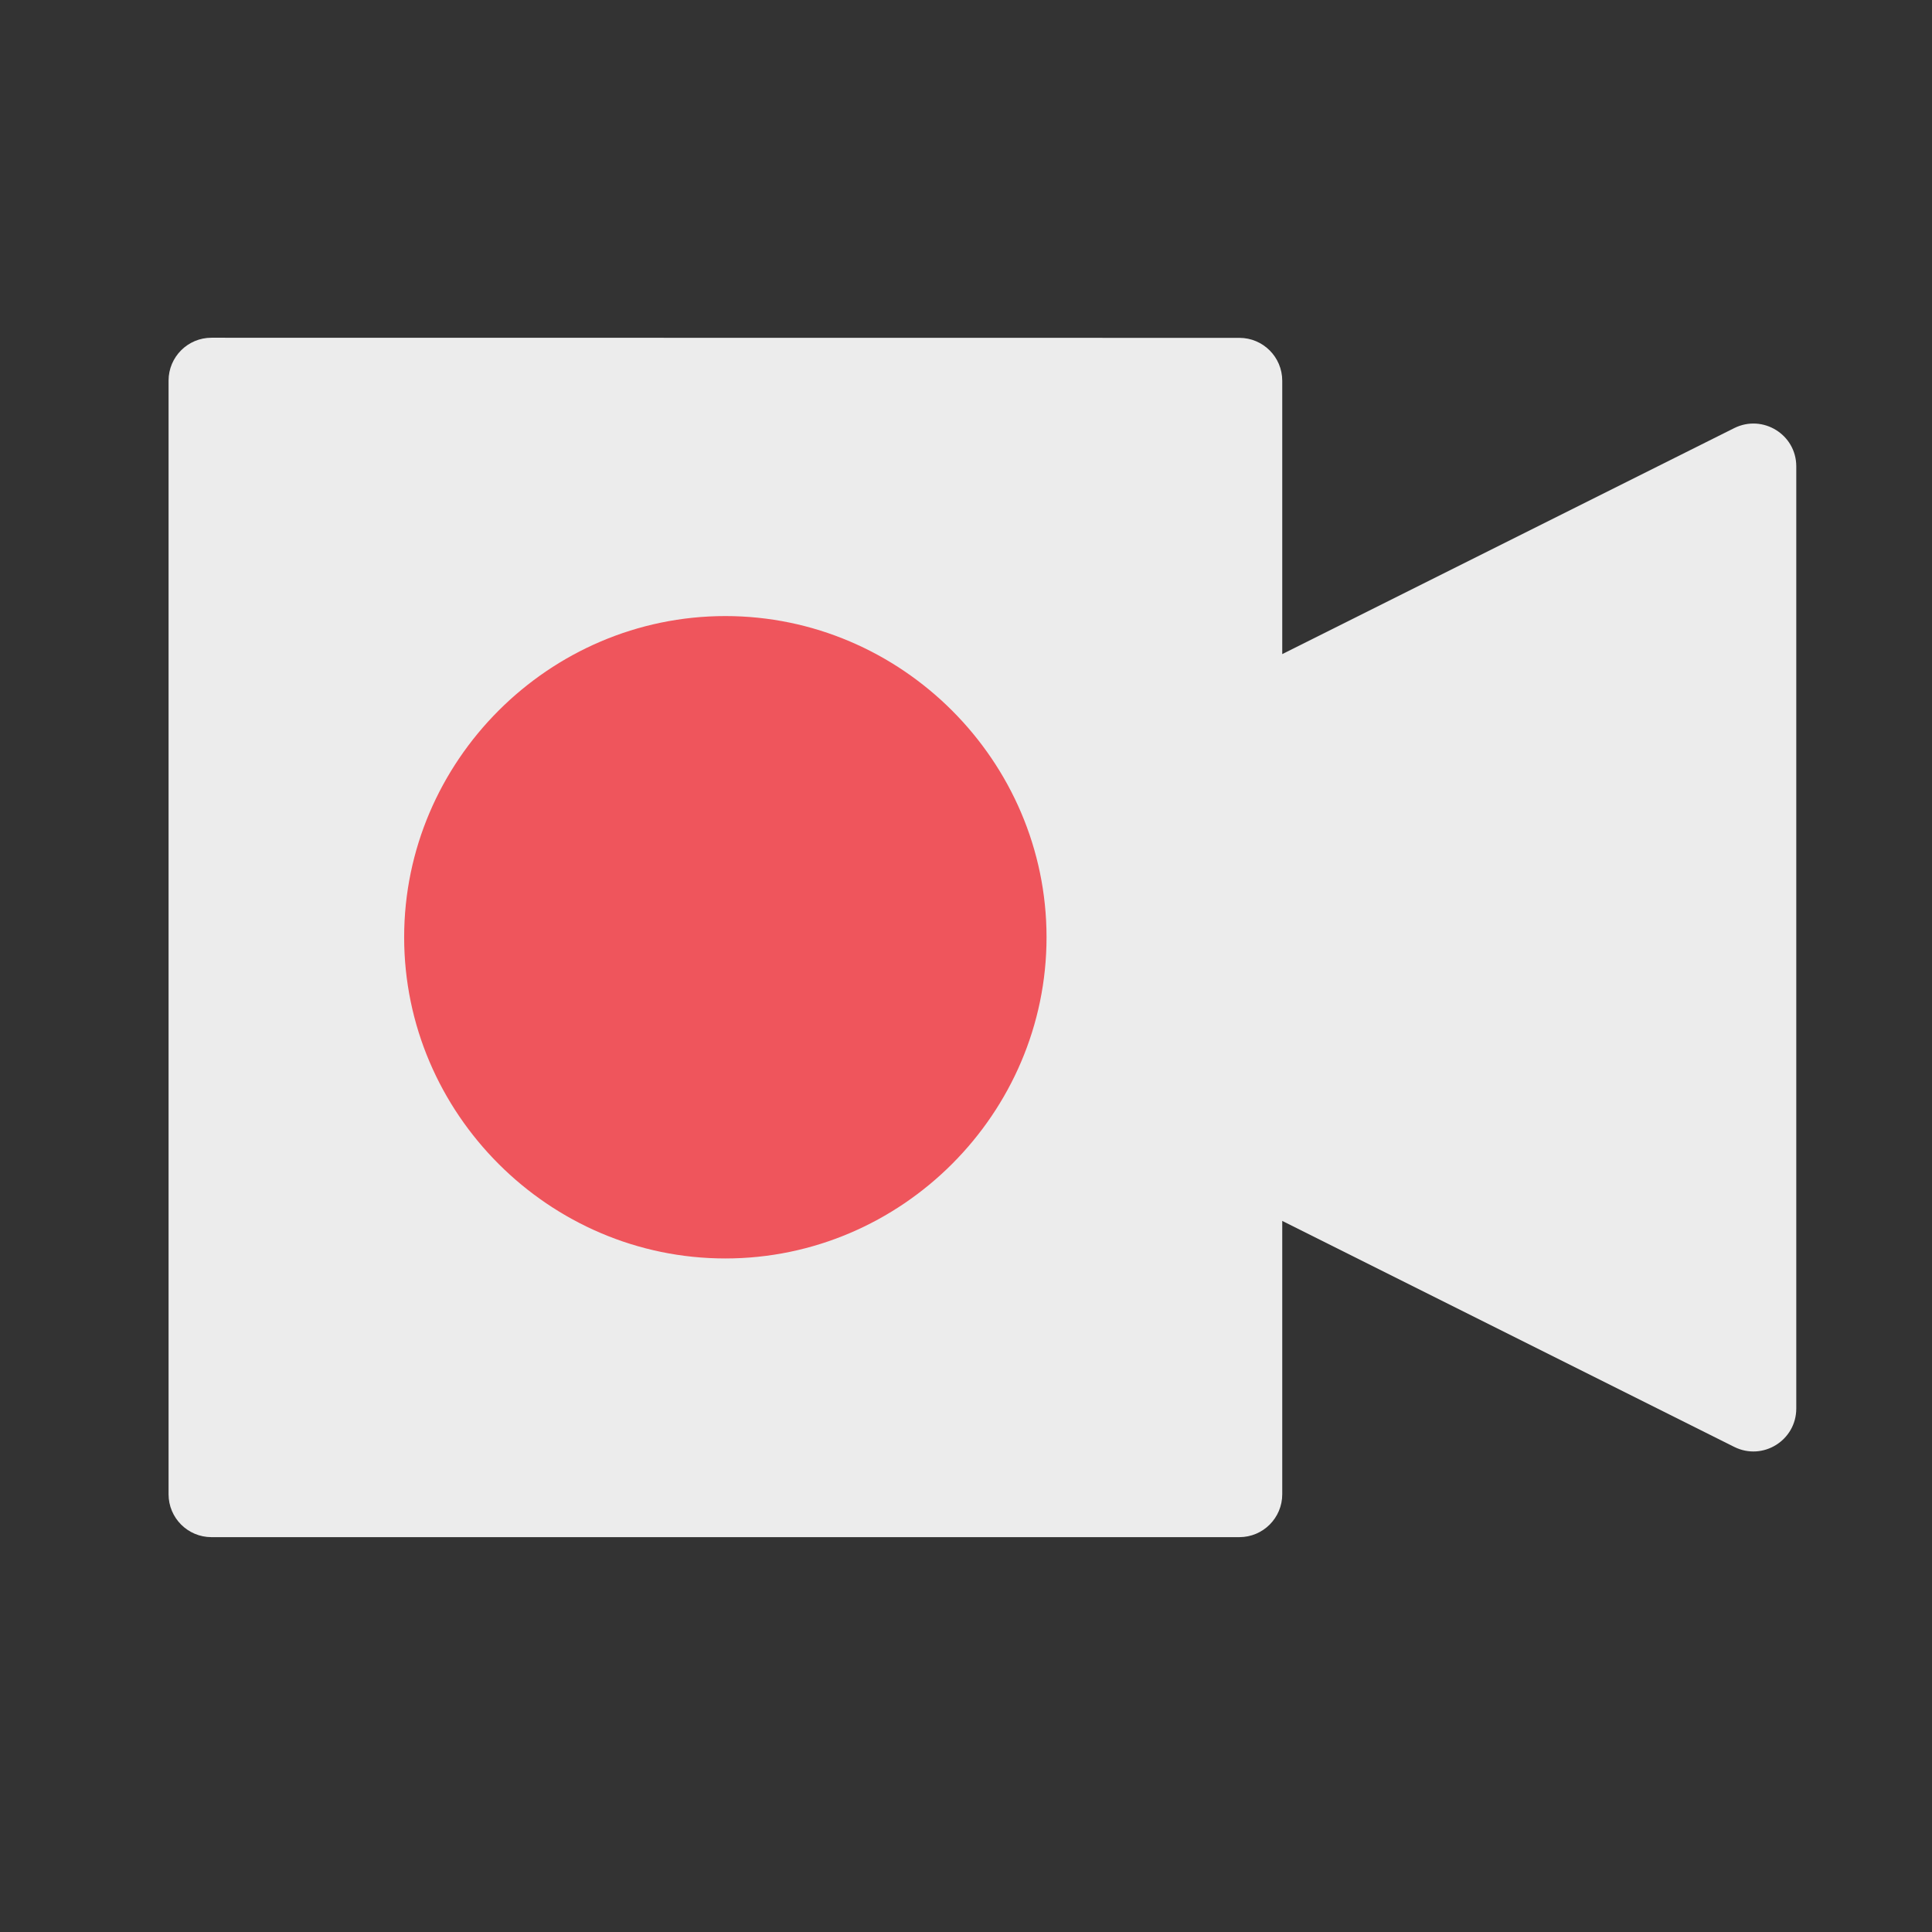 <svg height="16" viewBox="0 0 16 16" width="16" xmlns="http://www.w3.org/2000/svg">
  <rect x="0" y="0" width="16" height="16" fill="#333333" stroke="none"/>
  <path d="m1.751 2.797c-.196 0-.355.159-.355.355v9.223c0 .196.159.355.355.355h8.513c.196 0 .355-.159.355-.355v-2.264l3.744 1.872c.236.117.512-.054.513-.317v-7.804c0-.263-.277-.434-.513-.317l-3.744 1.872v-2.264c0-.196-.159-.355-.355-.355" fill="#ececec" fill-rule="evenodd"/>
  <path d="m6.007 5.102c-1.46 0-2.66 1.2-2.66 2.66 0 1.46 1.2 2.66 2.66 2.66 1.46 0 2.66-1.2 2.66-2.66 0-1.46-1.2-2.66-2.66-2.66" fill="#ef555c"/>
</svg>
